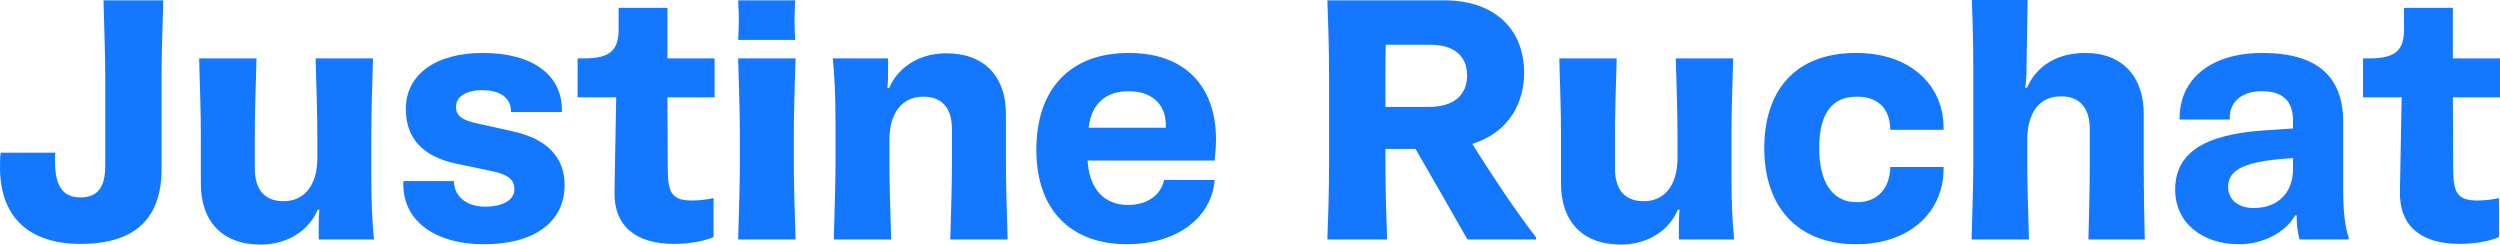 <?xml version="1.0" encoding="UTF-8"?>
<svg id="Layer_2" xmlns="http://www.w3.org/2000/svg" viewBox="0 0 797.313 78">
  <g id="Layer_1-2" data-name="Layer_1">
    <g>
      <path d="M0,53.38c0-1.744,0-3.05.218-4.685h17.43c-.109.871-.109,1.416-.109,2.833,0,7.734,2.505,11.438,8.062,11.438,5.447,0,7.952-3.16,7.952-9.913v-28.651c0-5.883-.218-13.182-.544-24.294h19.064c-.327,11.112-.544,18.411-.544,24.294v29.522c0,15.905-8.607,23.857-25.819,23.857-16.559,0-25.71-8.607-25.71-24.402Z" style="fill: #1478ff;"/>
      <path d="M118.415,43.031v12.854c0,8.716.327,15.579.871,20.481h-17.648v-2.723c0-2.397,0-4.358.218-6.755h-.544c-2.397,5.883-8.824,11.111-18.193,11.111-12.528,0-19.064-7.734-19.064-19.391v-15.578c0-5.992-.218-13.726-.545-24.402h18.302c-.327,10.676-.545,18.411-.545,24.402v10.675c0,7.408,3.704,10.459,9.151,10.459,6.863,0,10.785-5.338,10.785-13.727v-7.407c0-5.992-.218-13.726-.545-24.402h18.302c-.326,10.676-.544,18.411-.544,24.402Z" style="fill: #1478ff;"/>
      <path d="M128.655,57.737h16.123c0,4.902,4.031,8.17,9.914,8.17,5.774,0,9.369-2.179,9.369-5.555,0-3.05-1.961-4.685-7.19-5.774l-11.439-2.397c-10.785-2.288-16.014-8.28-16.014-17.43,0-11.003,9.586-17.866,24.511-17.866,16.014,0,25.601,7.081,25.274,18.847h-16.232c.109-4.357-3.268-6.972-9.151-6.972-5.229,0-8.389,2.07-8.389,5.338,0,2.832,1.852,4.248,7.081,5.338l11.221,2.505c10.785,2.397,16.341,8.28,16.341,17.104,0,11.656-9.586,18.847-25.601,18.847-16.341,0-26.472-7.953-25.818-20.154Z" style="fill: #1478ff;"/>
      <path d="M195.978,61.115l.545-30.067h-12.31v-12.419h1.961c8.606,0,11.112-2.723,11.112-9.369V2.505h15.578v16.123h15.034v12.419h-15.034l.109,23.531c.109,7.19,1.634,9.369,7.735,9.369,2.397,0,4.902-.327,6.863-.763v12.419c-1.852.871-6.536,2.179-12.528,2.179-12.201,0-19.282-5.556-19.065-16.668Z" style="fill: #1478ff;"/>
      <path d="M235.632,6.427c0-1.743-.109-3.812-.218-6.318h18.193c-.109,2.506-.218,4.576-.218,6.318,0,1.743.109,3.922.218,6.319h-18.193c.109-2.397.218-4.576.218-6.319ZM235.959,51.964v-8.933c0-5.992-.218-13.726-.545-24.402h18.302c-.327,10.676-.545,18.411-.545,24.402v8.933c0,5.991.218,13.727.545,24.403h-18.302c.327-10.676.545-18.411.545-24.403Z" style="fill: #1478ff;"/>
      <path d="M266.461,51.964v-12.854c0-8.715-.327-15.578-.872-20.481h17.648v2.723c0,2.397,0,4.357-.218,6.754h.545c2.397-5.883,8.824-11.111,18.193-11.111,12.528,0,19.064,7.735,19.064,19.391v15.578c0,5.991.218,13.727.544,24.403h-18.302c.327-10.676.545-18.411.545-24.403v-10.676c0-7.407-3.704-10.458-9.151-10.458-6.863,0-10.785,5.338-10.785,13.727v7.407c0,5.991.218,13.727.545,24.403h-18.302c.327-10.676.545-18.411.545-24.403Z" style="fill: #1478ff;"/>
      <path d="M330.516,47.824c0-19.391,10.676-30.939,29.522-30.939,17.431,0,27.78,10.132,27.78,27.671,0,1.633-.109,3.595-.436,6.645h-40.526c.545,8.824,5.011,14.162,12.964,14.162,5.991,0,10.349-3.05,11.438-7.953h16.123c-.98,12.311-12.419,20.481-27.889,20.481-18.084,0-28.978-11.003-28.978-30.067ZM371.805,40.743v-.762c0-7.19-4.902-10.894-11.875-10.894-7.408,0-11.874,4.14-12.746,11.656h24.621Z" style="fill: #1478ff;"/>
      <path d="M451.437,47.497h-9.586v4.466c0,9.478.327,18.737.544,24.403h-19.064c.218-5.666.544-14.925.544-24.403v-27.452c0-9.478-.327-18.737-.544-24.402h37.366c15.469,0,25.384,8.715,25.384,23.204,0,8.606-4.14,18.737-16.559,22.55,5.012,7.953,12.638,19.827,20.372,29.85v.654h-21.897c-6.1-10.786-10.022-17.539-16.558-28.869ZM455.686,34.098c7.626,0,12.201-3.486,12.201-10.022,0-6.21-4.14-9.804-11.765-9.804h-14.163c-.108,3.268-.108,6.754-.108,10.24v9.587h13.835Z" style="fill: #1478ff;"/>
      <path d="M552.205,43.031v12.854c0,8.716.327,15.579.871,20.481h-17.648v-2.723c0-2.397,0-4.358.219-6.755h-.545c-2.397,5.883-8.823,11.111-18.193,11.111-12.527,0-19.064-7.734-19.064-19.391v-15.578c0-5.992-.218-13.726-.544-24.402h18.302c-.327,10.676-.544,18.411-.544,24.402v10.675c0,7.408,3.703,10.459,9.15,10.459,6.864,0,10.786-5.338,10.786-13.727v-7.407c0-5.992-.218-13.726-.544-24.402h18.301c-.327,10.676-.544,18.411-.544,24.402Z" style="fill: #1478ff;"/>
      <path d="M562.662,47.28c0-17.648,9.151-30.394,29.304-30.394,17.54,0,28.215,10.567,27.889,24.511h-16.994c-.109-7.299-4.467-10.567-10.568-10.567-9.586,0-12.092,7.517-12.092,16.558,0,10.132,3.813,17.104,11.984,17.104,6.863,0,10.567-4.685,10.676-11.221h16.994c.327,13.835-10.348,24.621-27.889,24.621-18.955,0-29.304-12.201-29.304-30.612Z" style="fill: #1478ff;"/>
      <path d="M629.331,51.964v-23.421c0-15.034,0-13.291-.435-28.542h17.757l-.327,21.134c0,2.723-.108,4.576-.435,6.863h.544c2.506-5.774,8.28-11.112,18.629-11.112,11.983,0,18.628,7.735,18.628,19.392v16.34c0,7.844.218,19.5.327,23.749h-17.975c.109-4.249.436-15.906.436-23.749v-11.438c0-7.408-3.813-10.458-9.151-10.458-8.607,0-10.785,7.735-10.785,13.726v7.517c0,5.991.218,13.727.544,24.403h-18.302c.327-10.676.544-18.411.544-24.403Z" style="fill: #1478ff;"/>
      <path d="M693.713,60.461c0-13.835,13.073-17.974,29.632-18.955l7.952-.544v-2.398c0-6.427-3.268-9.477-10.022-9.477-6.427,0-10.458,3.595-10.131,9.042h-16.014c-.219-12.855,9.913-21.243,26.363-21.243,17.43,0,25.819,7.408,25.819,22.115v22.332c0,5.339.544,11.221,1.743,14.38v.654h-15.687c-.654-2.506-.981-4.902-.872-7.626h-.544c-3.05,5.447-10.349,9.151-17.866,9.151-11.765,0-20.372-6.864-20.372-17.431ZM718.77,66.344c7.734,0,12.527-4.902,12.527-12.419v-3.487c-15.143.871-20.698,3.487-20.698,9.151,0,4.139,3.268,6.755,8.17,6.755Z" style="fill: #1478ff;"/>
      <path d="M765.395,61.115l.544-30.067h-12.311v-12.419h1.961c8.607,0,11.111-2.723,11.111-9.369V2.505h15.579v16.123h15.033v12.419h-15.033l.109,23.531c.108,7.19,1.633,9.369,7.734,9.369,2.397,0,4.902-.327,6.863-.763v12.419c-1.851.871-6.536,2.179-12.527,2.179-12.201,0-19.283-5.556-19.064-16.668Z" style="fill: #1478ff;"/>
    </g>
  </g>
</svg>